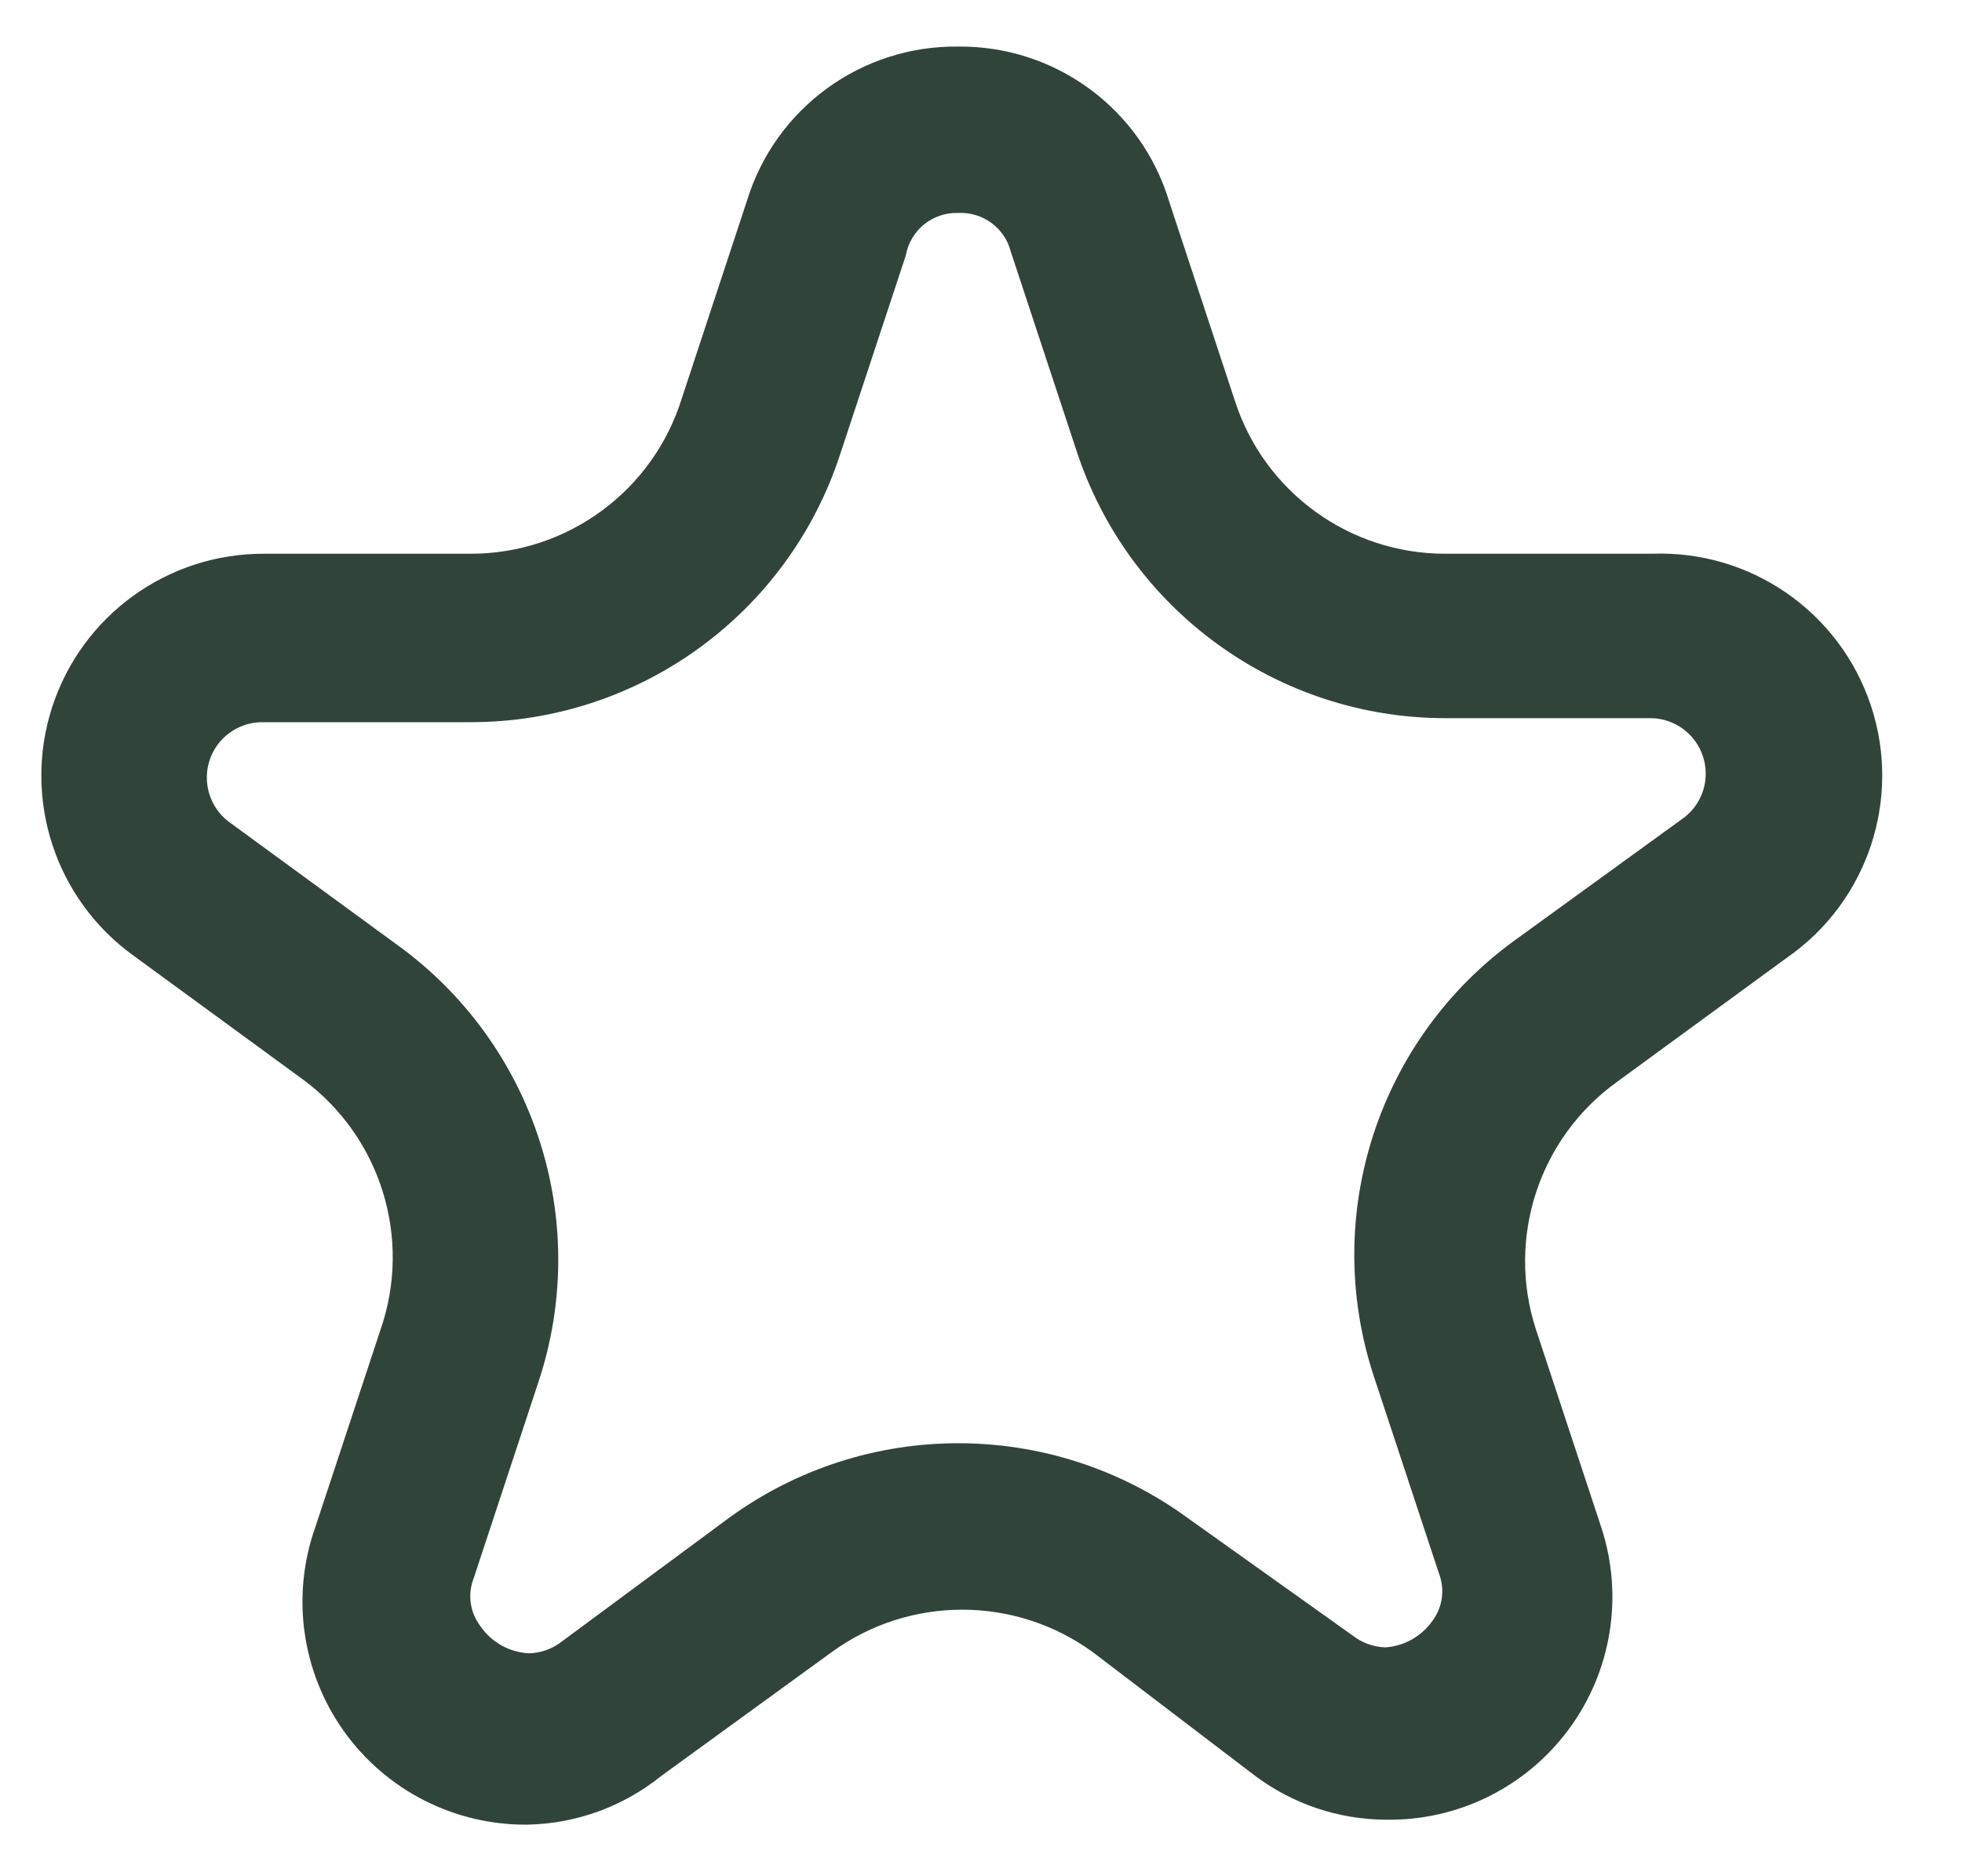 <svg width="23" height="22" viewBox="0 0 23 22" fill="none" xmlns="http://www.w3.org/2000/svg">
<path fill-rule="evenodd" clip-rule="evenodd" d="M8.759 2.346C9.094 1.264 10.101 0.532 11.233 0.546C12.373 0.535 13.382 1.278 13.708 2.37L14.474 4.693C14.818 5.768 15.819 6.496 16.948 6.493H19.364C20.52 6.449 21.565 7.173 21.931 8.27C22.297 9.367 21.895 10.574 20.944 11.232L18.958 12.684C18.042 13.342 17.657 14.516 18.005 15.588L18.772 17.911C19.035 18.715 18.893 19.597 18.39 20.277C17.887 20.958 17.086 21.353 16.24 21.337C15.691 21.333 15.158 21.154 14.718 20.826L12.813 19.374C11.9 18.708 10.66 18.708 9.747 19.374L7.749 20.826C7.304 21.184 6.752 21.385 6.181 21.395C5.329 21.402 4.527 20.994 4.032 20.3C3.537 19.606 3.411 18.714 3.695 17.911L4.462 15.588C4.831 14.519 4.464 13.334 3.556 12.661L1.57 11.209C0.649 10.548 0.262 9.368 0.612 8.29C0.962 7.213 1.97 6.486 3.103 6.493H5.519C6.654 6.493 7.657 5.754 7.993 4.67L8.759 2.346ZM11.849 2.95C11.778 2.672 11.52 2.483 11.233 2.497C10.932 2.487 10.67 2.7 10.618 2.997L9.851 5.32C9.242 7.197 7.493 8.468 5.519 8.468H3.056C2.783 8.476 2.543 8.654 2.457 8.914C2.372 9.174 2.458 9.46 2.673 9.629L4.659 11.081C6.261 12.24 6.933 14.3 6.32 16.18L5.554 18.503C5.478 18.694 5.509 18.91 5.635 19.072C5.765 19.26 5.976 19.376 6.204 19.386C6.344 19.382 6.478 19.333 6.587 19.247L8.55 17.795C10.15 16.632 12.317 16.632 13.917 17.795L15.856 19.177C15.966 19.263 16.1 19.312 16.24 19.316C16.458 19.302 16.658 19.191 16.786 19.014C16.911 18.852 16.942 18.636 16.867 18.445L16.1 16.122C15.488 14.242 16.159 12.182 17.761 11.023L19.747 9.583C19.963 9.414 20.049 9.128 19.963 8.868C19.877 8.608 19.638 8.429 19.364 8.421H16.948C14.975 8.422 13.225 7.151 12.616 5.274L11.849 2.95Z" fill="#31443A"/>
</svg>
